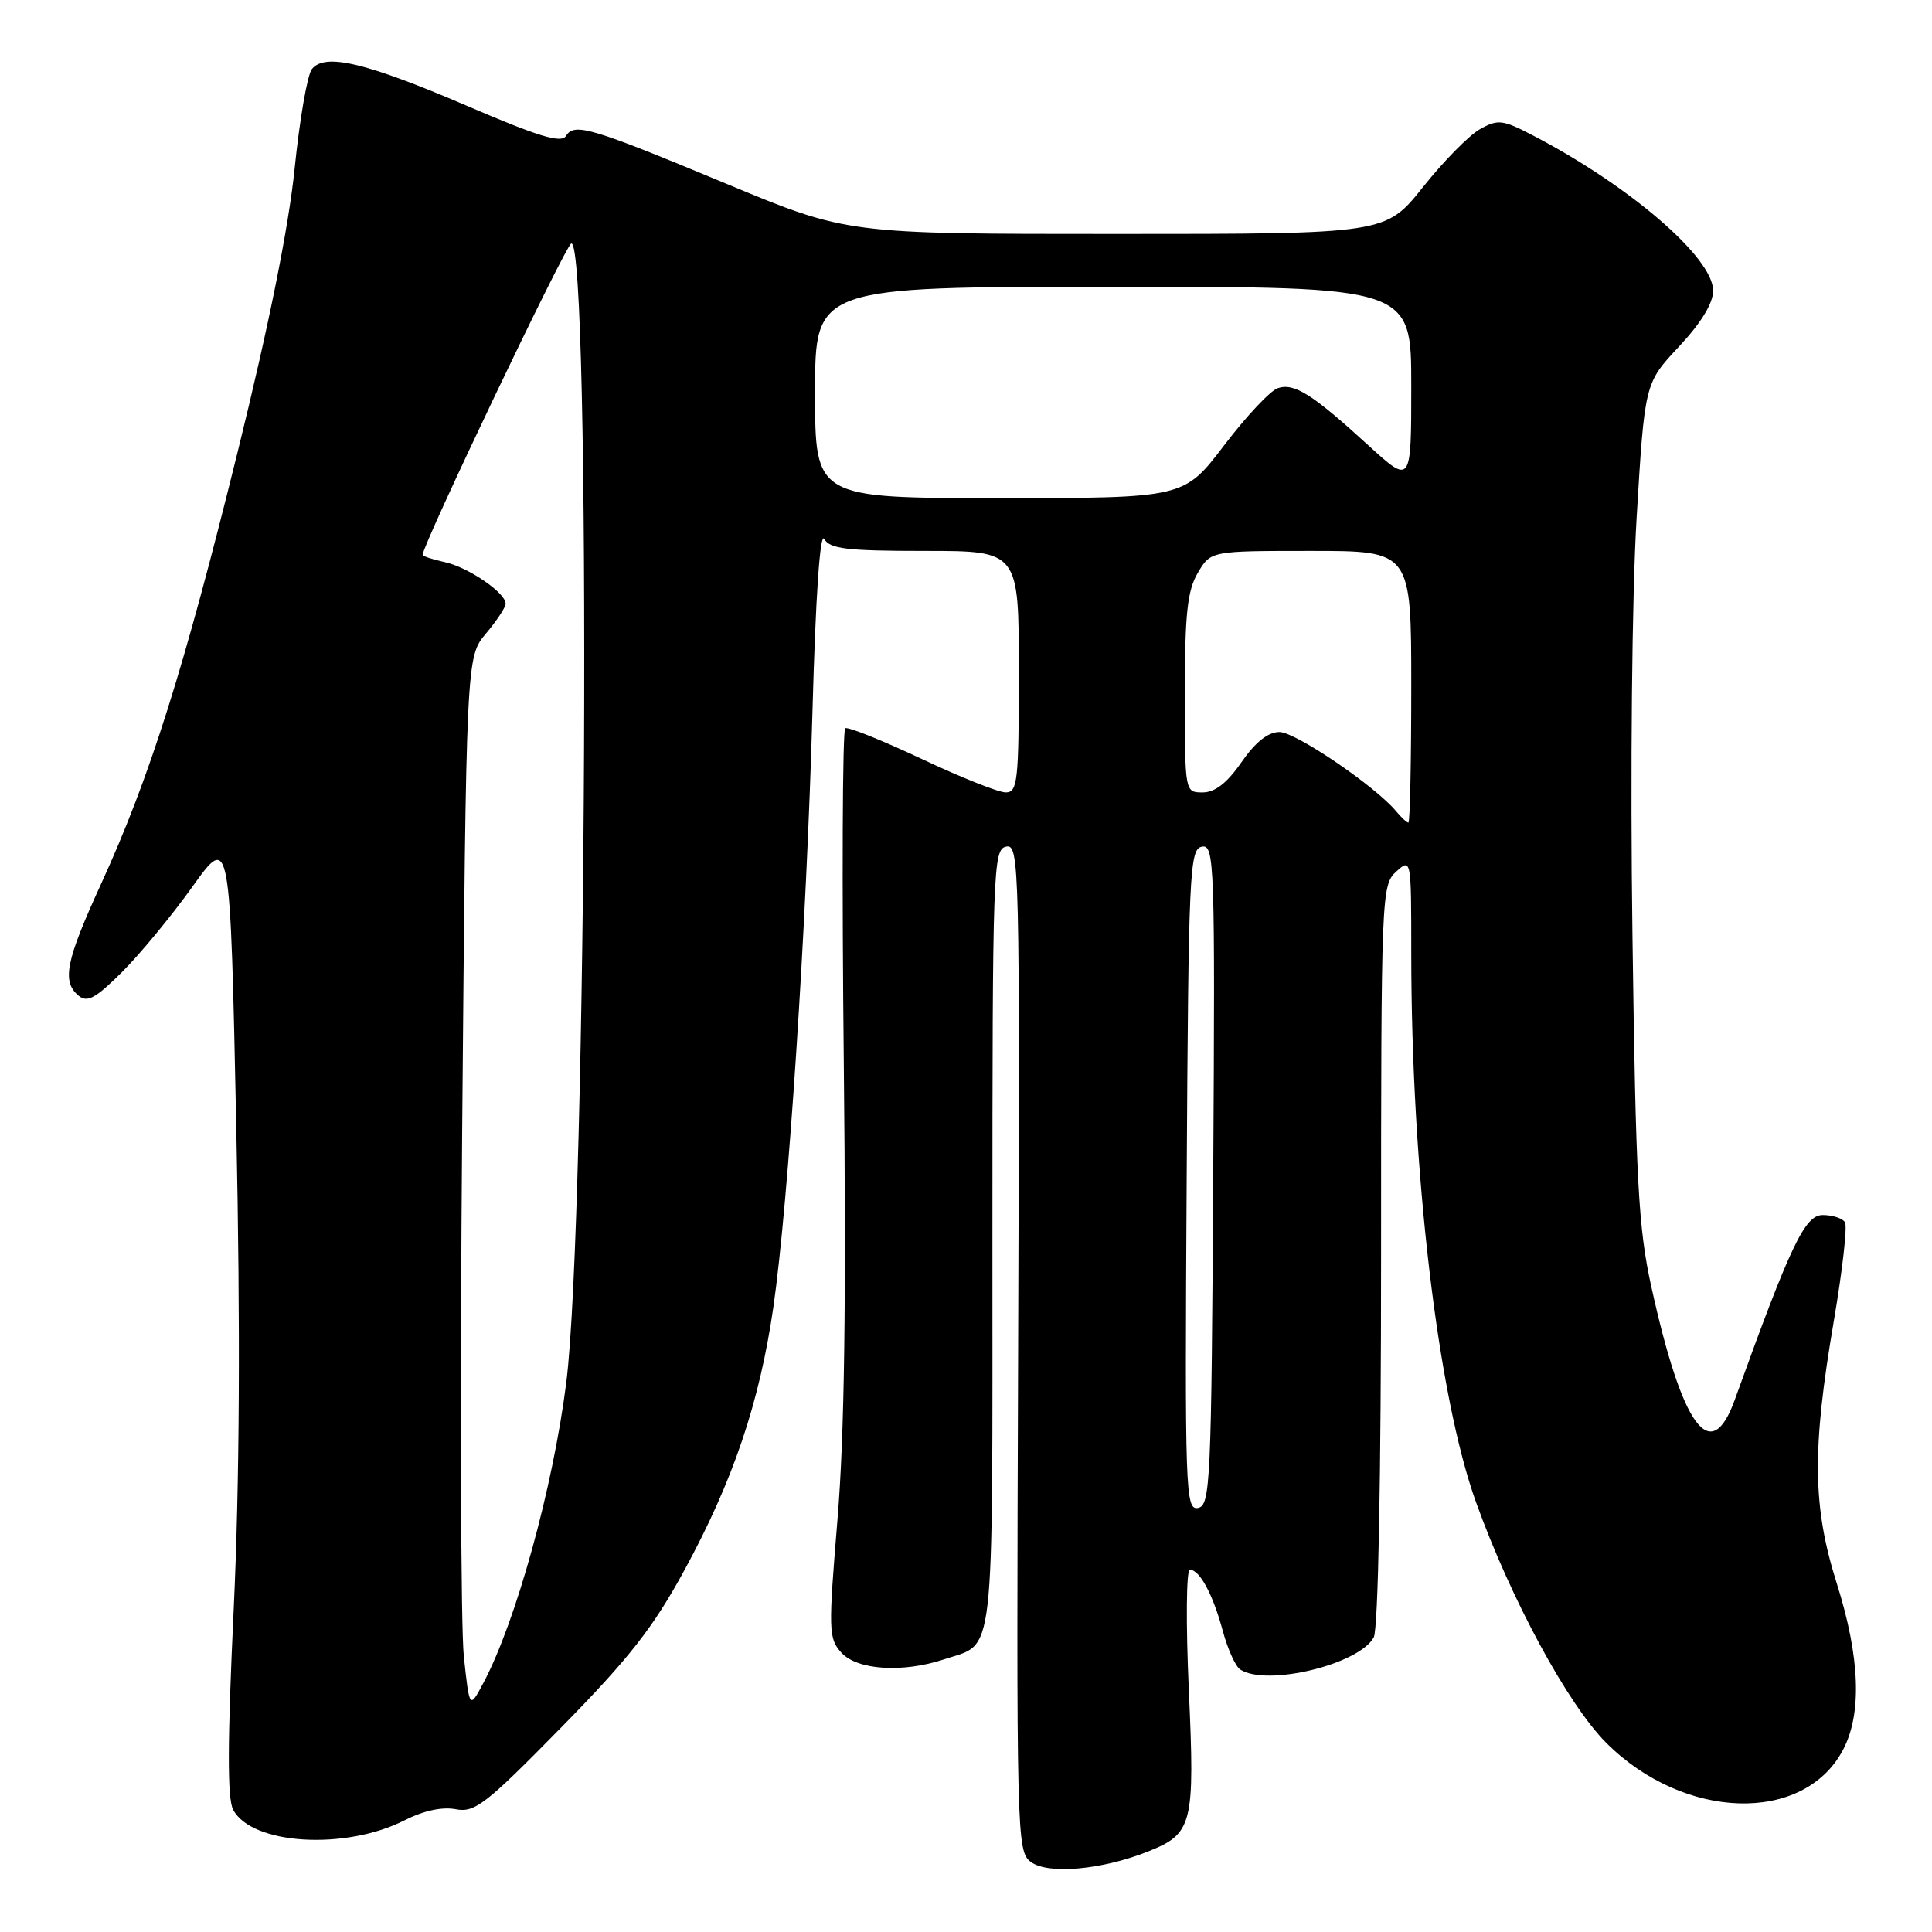 <?xml version="1.0" encoding="UTF-8" standalone="no"?>
<!DOCTYPE svg PUBLIC "-//W3C//DTD SVG 1.1//EN" "http://www.w3.org/Graphics/SVG/1.1/DTD/svg11.dtd" >
<svg xmlns="http://www.w3.org/2000/svg" xmlns:xlink="http://www.w3.org/1999/xlink" version="1.1" viewBox="0 0 256 256">
 <g >
 <path fill="currentColor"
d=" M 152.13 245.33 C 158.04 242.97 158.34 241.79 157.52 223.84 C 157.13 215.13 157.19 208.00 157.66 208.00 C 158.97 208.00 160.72 211.26 162.03 216.12 C 162.68 218.53 163.72 220.83 164.35 221.23 C 167.89 223.50 180.11 220.54 182.03 216.95 C 182.62 215.84 183.00 195.94 183.00 166.22 C 183.00 118.58 183.05 117.26 185.00 115.50 C 186.99 113.70 187.00 113.75 187.00 126.27 C 187.00 155.16 190.51 184.96 195.58 199.05 C 200.20 211.90 207.74 225.84 212.85 230.95 C 223.12 241.21 238.93 241.71 244.17 231.94 C 246.75 227.14 246.48 219.61 243.38 209.80 C 240.17 199.64 240.08 192.10 242.99 175.05 C 244.13 168.37 244.80 162.48 244.47 161.96 C 244.15 161.43 242.82 161.00 241.52 161.00 C 239.15 161.00 237.26 164.97 229.86 185.50 C 226.69 194.29 222.93 189.18 218.81 170.50 C 217.09 162.71 216.75 156.46 216.31 124.00 C 216.01 102.33 216.24 78.96 216.86 68.64 C 217.93 50.78 217.93 50.78 222.47 45.93 C 225.41 42.79 227.00 40.18 227.00 38.52 C 227.00 34.14 215.96 24.63 203.11 17.94 C 199.10 15.85 198.49 15.78 196.11 17.11 C 194.67 17.91 191.27 21.37 188.55 24.79 C 183.60 31.00 183.60 31.00 147.92 31.00 C 112.24 31.00 112.24 31.00 96.37 24.40 C 78.23 16.85 76.10 16.22 74.99 18.02 C 74.37 19.01 71.33 18.09 61.89 14.03 C 48.48 8.28 43.06 6.99 41.33 9.15 C 40.73 9.89 39.70 15.83 39.04 22.34 C 38.25 30.08 35.65 43.04 31.50 59.84 C 24.37 88.70 19.83 103.07 13.40 117.11 C 8.71 127.35 8.16 130.06 10.42 131.94 C 11.57 132.89 12.68 132.28 16.17 128.80 C 18.55 126.43 22.75 121.34 25.50 117.49 C 30.50 110.50 30.50 110.50 31.31 149.50 C 31.86 175.95 31.75 196.43 30.97 213.14 C 30.13 230.93 30.11 238.34 30.90 239.81 C 33.38 244.45 45.77 245.20 53.65 241.18 C 56.10 239.93 58.60 239.39 60.37 239.73 C 62.91 240.22 64.32 239.13 74.37 228.89 C 83.41 219.68 86.54 215.68 90.72 208.00 C 97.14 196.20 100.64 185.84 102.47 173.24 C 104.46 159.49 106.87 122.79 107.66 94.16 C 108.07 79.10 108.66 70.43 109.21 71.41 C 109.95 72.73 112.22 73.00 122.55 73.00 C 135.00 73.00 135.00 73.00 135.00 89.00 C 135.00 103.57 134.84 105.00 133.25 105.00 C 132.29 104.99 127.26 102.99 122.08 100.54 C 116.90 98.10 112.36 96.28 112.00 96.50 C 111.63 96.73 111.55 116.84 111.81 141.21 C 112.14 172.70 111.90 190.05 110.98 201.24 C 109.75 216.09 109.78 217.10 111.49 218.99 C 113.58 221.30 119.62 221.69 125.10 219.87 C 131.92 217.60 131.50 221.23 131.50 164.23 C 131.50 114.97 131.59 112.52 133.33 112.18 C 135.08 111.84 135.14 114.41 134.91 178.55 C 134.67 243.33 134.72 245.32 136.58 246.71 C 138.85 248.41 146.02 247.77 152.13 245.33 Z  M 61.46 219.48 C 61.05 215.64 60.95 184.27 61.24 149.77 C 61.78 87.05 61.78 87.05 64.39 83.95 C 65.83 82.24 67.00 80.46 67.00 80.00 C 67.00 78.55 62.06 75.17 58.95 74.49 C 57.33 74.13 56.00 73.70 56.00 73.52 C 56.00 72.17 74.92 32.53 75.69 32.27 C 78.35 31.38 77.78 161.54 75.03 183.23 C 73.27 197.13 68.37 214.87 64.06 222.98 C 62.21 226.46 62.21 226.46 61.46 219.48 Z  M 157.24 156.34 C 157.48 115.43 157.62 112.50 159.26 112.19 C 160.92 111.87 161.01 114.29 160.76 155.66 C 160.52 196.57 160.38 199.50 158.74 199.81 C 157.08 200.13 156.99 197.71 157.24 156.34 Z  M 184.98 107.48 C 182.23 104.17 171.67 97.00 169.54 97.00 C 168.02 97.00 166.35 98.33 164.50 101.00 C 162.59 103.76 160.99 105.00 159.36 105.00 C 157.00 105.00 157.00 105.00 157.00 91.90 C 157.00 81.33 157.33 78.25 158.72 75.90 C 160.43 73.00 160.43 73.00 173.72 73.00 C 187.00 73.00 187.00 73.00 187.00 91.00 C 187.00 100.90 186.83 109.00 186.62 109.00 C 186.41 109.00 185.68 108.32 184.98 107.48 Z  M 108.00 52.00 C 108.00 38.00 108.00 38.00 147.50 38.00 C 187.00 38.00 187.00 38.00 187.00 51.10 C 187.00 64.20 187.00 64.20 181.30 59.00 C 173.88 52.21 171.48 50.70 169.30 51.44 C 168.31 51.78 165.11 55.19 162.19 59.03 C 156.88 66.00 156.88 66.00 132.44 66.00 C 108.00 66.00 108.00 66.00 108.00 52.00 Z "/>
</g>
</svg>